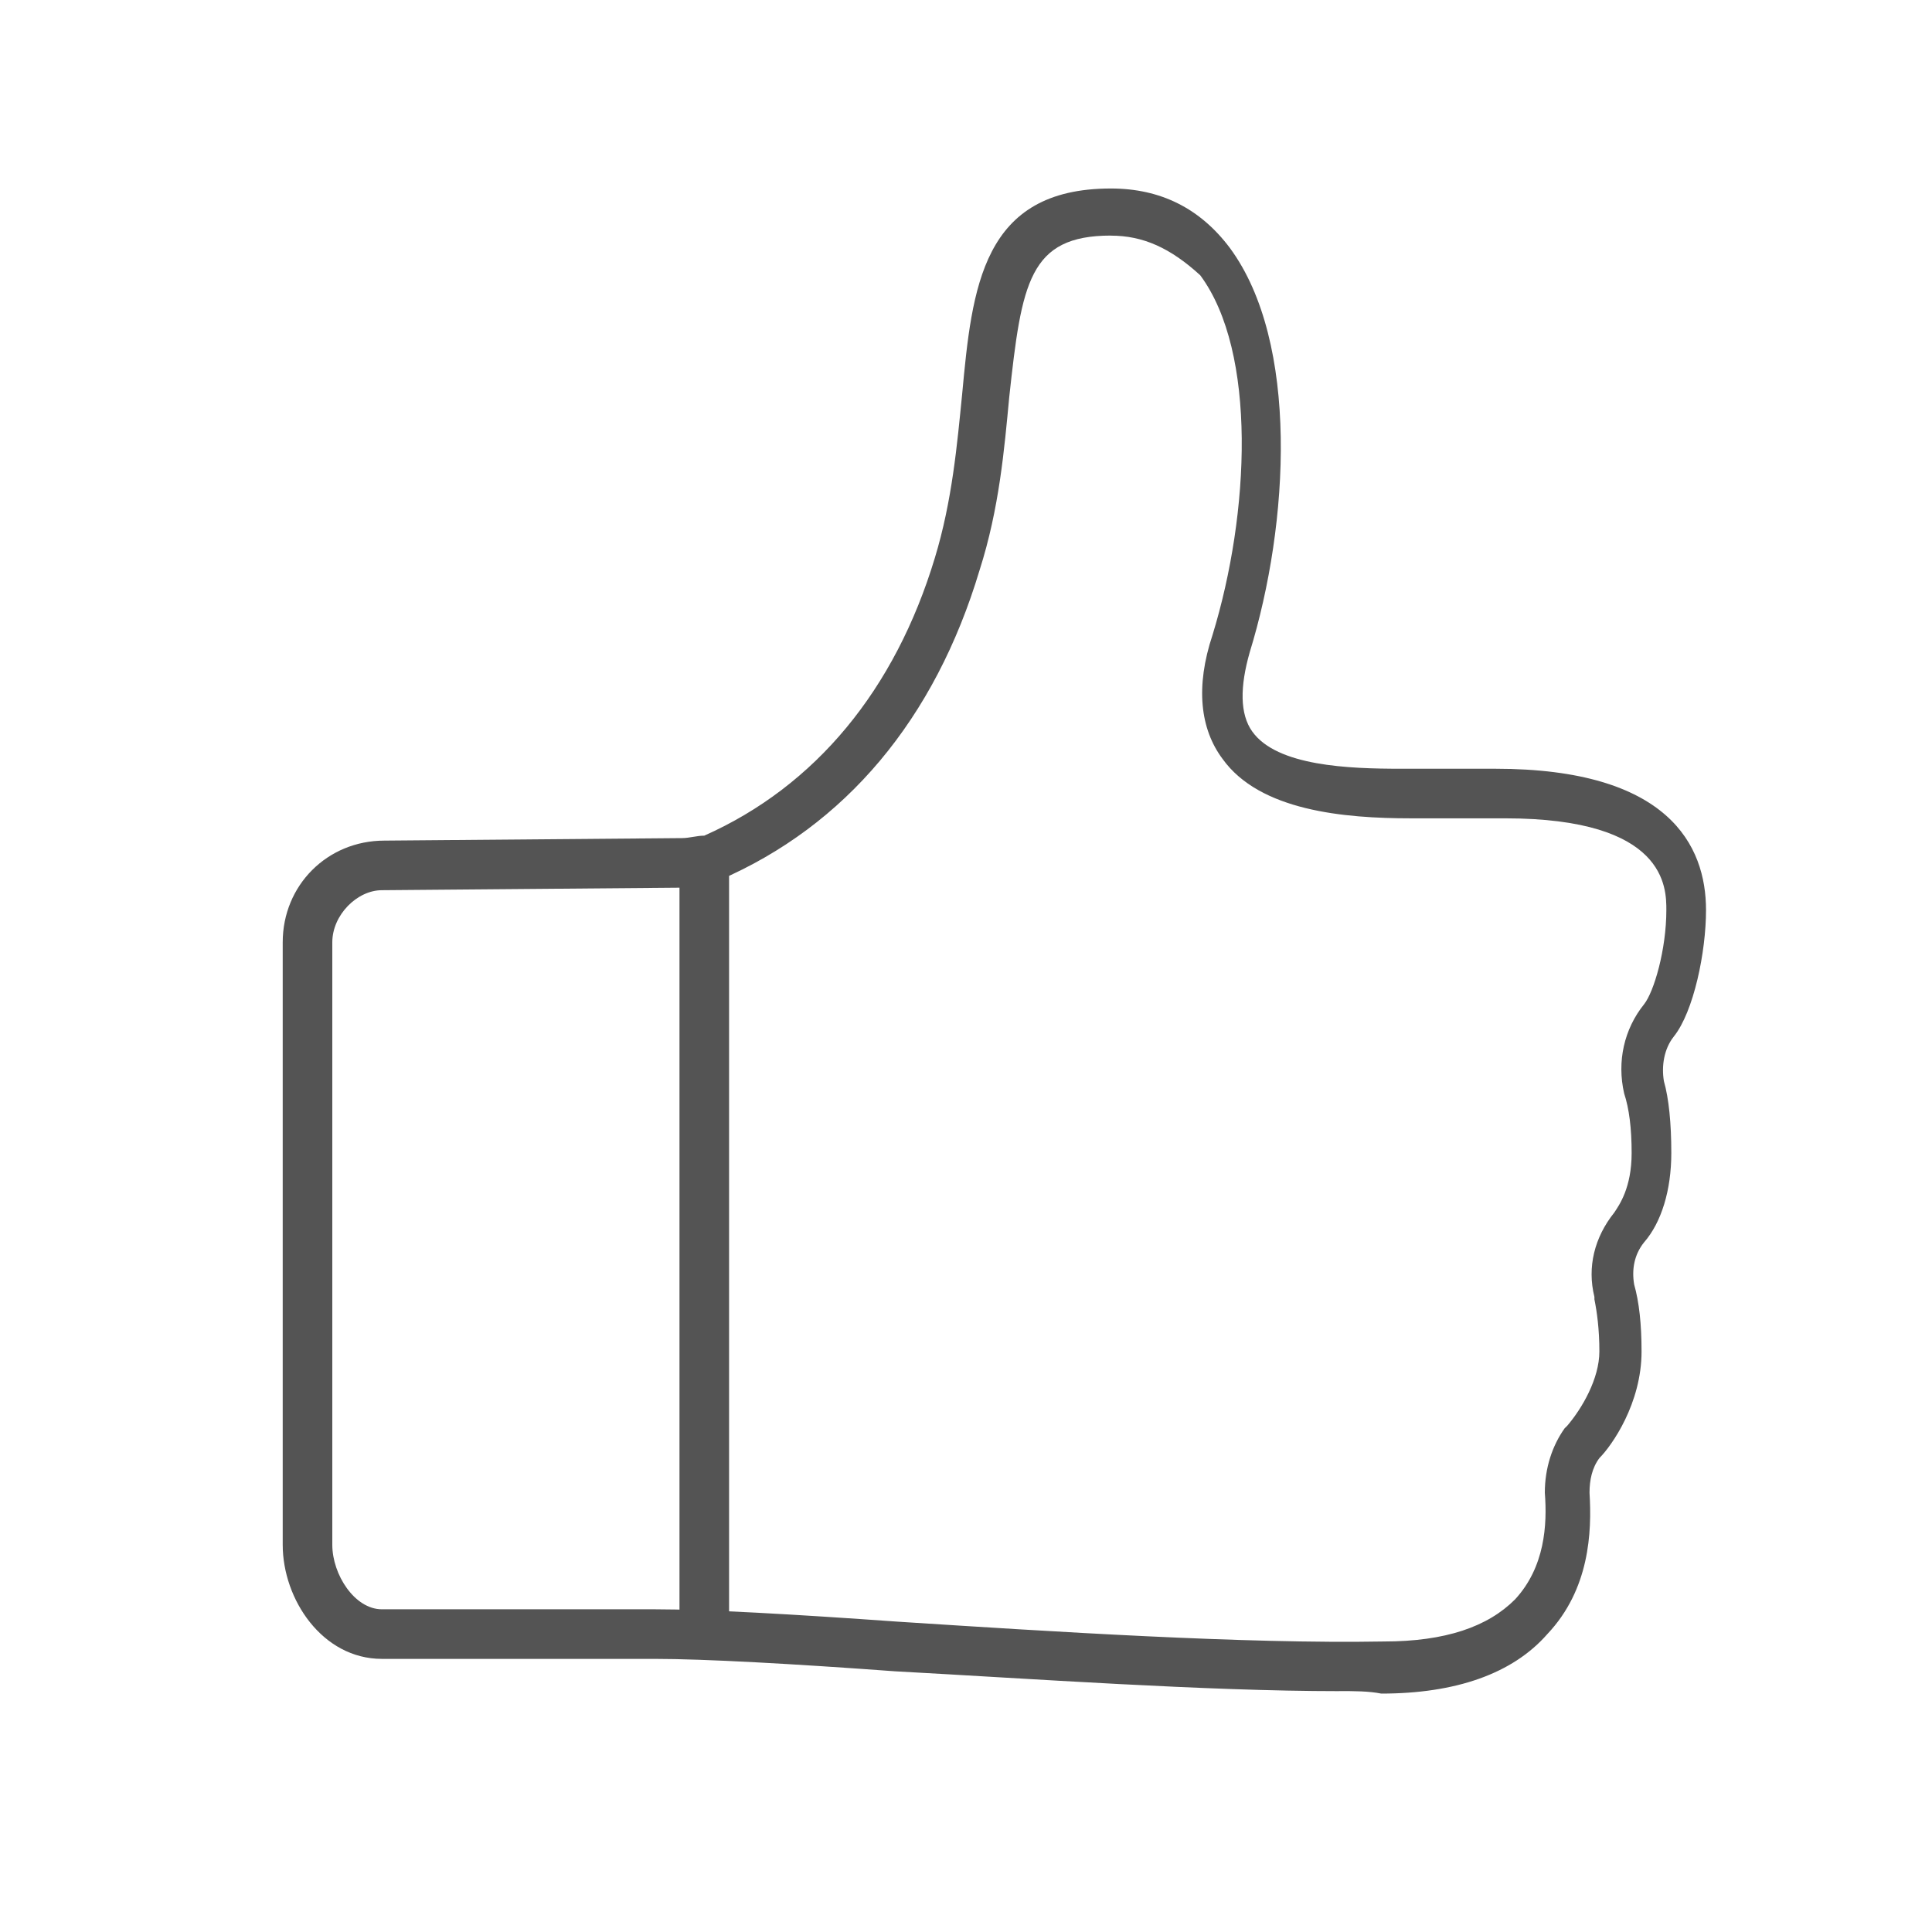 <svg width="30" height="30" viewBox="0 0 30 30" fill="none" xmlns="http://www.w3.org/2000/svg">
<path d="M20.793 26.26C18.713 26.26 16.018 26.067 13.9 25.952C12.322 25.836 10.936 25.759 10.166 25.759H5.93C5.006 25.759 4.39 24.835 4.39 23.988V14.632C4.39 13.746 5.083 13.053 5.969 13.053L10.589 13.014C10.705 13.014 10.82 12.976 10.936 12.976C12.668 12.206 13.9 10.704 14.516 8.664C14.786 7.778 14.863 6.893 14.94 6.123C15.094 4.467 15.248 2.927 17.25 2.927C18.02 2.927 18.636 3.235 19.098 3.851C20.176 5.314 20.022 8.125 19.406 10.127C19.252 10.666 19.252 11.089 19.445 11.359C19.83 11.898 20.946 11.937 21.755 11.937H22.564H23.218C25.913 11.937 26.491 13.13 26.491 14.131C26.491 14.786 26.299 15.71 25.991 16.095C25.837 16.288 25.798 16.557 25.837 16.788C25.914 17.058 25.952 17.442 25.952 17.904C25.952 18.482 25.798 18.983 25.529 19.291C25.375 19.483 25.336 19.714 25.375 19.945C25.452 20.215 25.49 20.561 25.49 20.985C25.49 21.793 25.028 22.448 24.836 22.64C24.72 22.794 24.682 22.987 24.682 23.179C24.72 23.795 24.682 24.681 24.027 25.374C23.488 25.99 22.603 26.298 21.448 26.298C21.255 26.259 21.023 26.259 20.793 26.259L20.793 26.26ZM17.25 3.658C15.98 3.658 15.864 4.39 15.672 6.161C15.595 6.97 15.518 7.894 15.21 8.856C14.517 11.166 13.131 12.822 11.167 13.669L11.09 13.707C10.936 13.746 10.743 13.784 10.551 13.784L5.93 13.823C5.545 13.823 5.16 14.208 5.16 14.632V23.988C5.16 24.45 5.507 24.989 5.93 24.989H10.166C10.975 24.989 12.322 25.066 13.939 25.181C16.326 25.335 19.329 25.528 21.486 25.489C22.448 25.489 23.103 25.259 23.526 24.835C23.988 24.334 24.027 23.68 23.988 23.179C23.988 22.794 24.104 22.448 24.296 22.178L24.335 22.14C24.566 21.87 24.835 21.408 24.835 20.985C24.835 20.638 24.797 20.369 24.758 20.176V20.138C24.643 19.676 24.758 19.214 25.066 18.829C25.143 18.713 25.336 18.444 25.336 17.905C25.336 17.519 25.297 17.212 25.22 16.98C25.105 16.48 25.22 15.979 25.529 15.594C25.682 15.402 25.875 14.747 25.875 14.131C25.875 13.785 25.875 12.707 23.372 12.707H22.756H21.909C20.87 12.707 19.561 12.591 18.983 11.783C18.637 11.32 18.559 10.666 18.829 9.857C19.407 7.971 19.522 5.468 18.637 4.274C18.174 3.851 17.751 3.659 17.25 3.659L17.25 3.658Z" fill="#545454"/>
<path d="M10.936 25.759C10.705 25.759 10.551 25.605 10.551 25.374V13.438C10.551 13.207 10.704 13.053 10.936 13.053C11.167 13.053 11.321 13.207 11.321 13.438V25.374C11.321 25.605 11.167 25.759 10.936 25.759V25.759Z" fill="#545454"/>
</svg>
